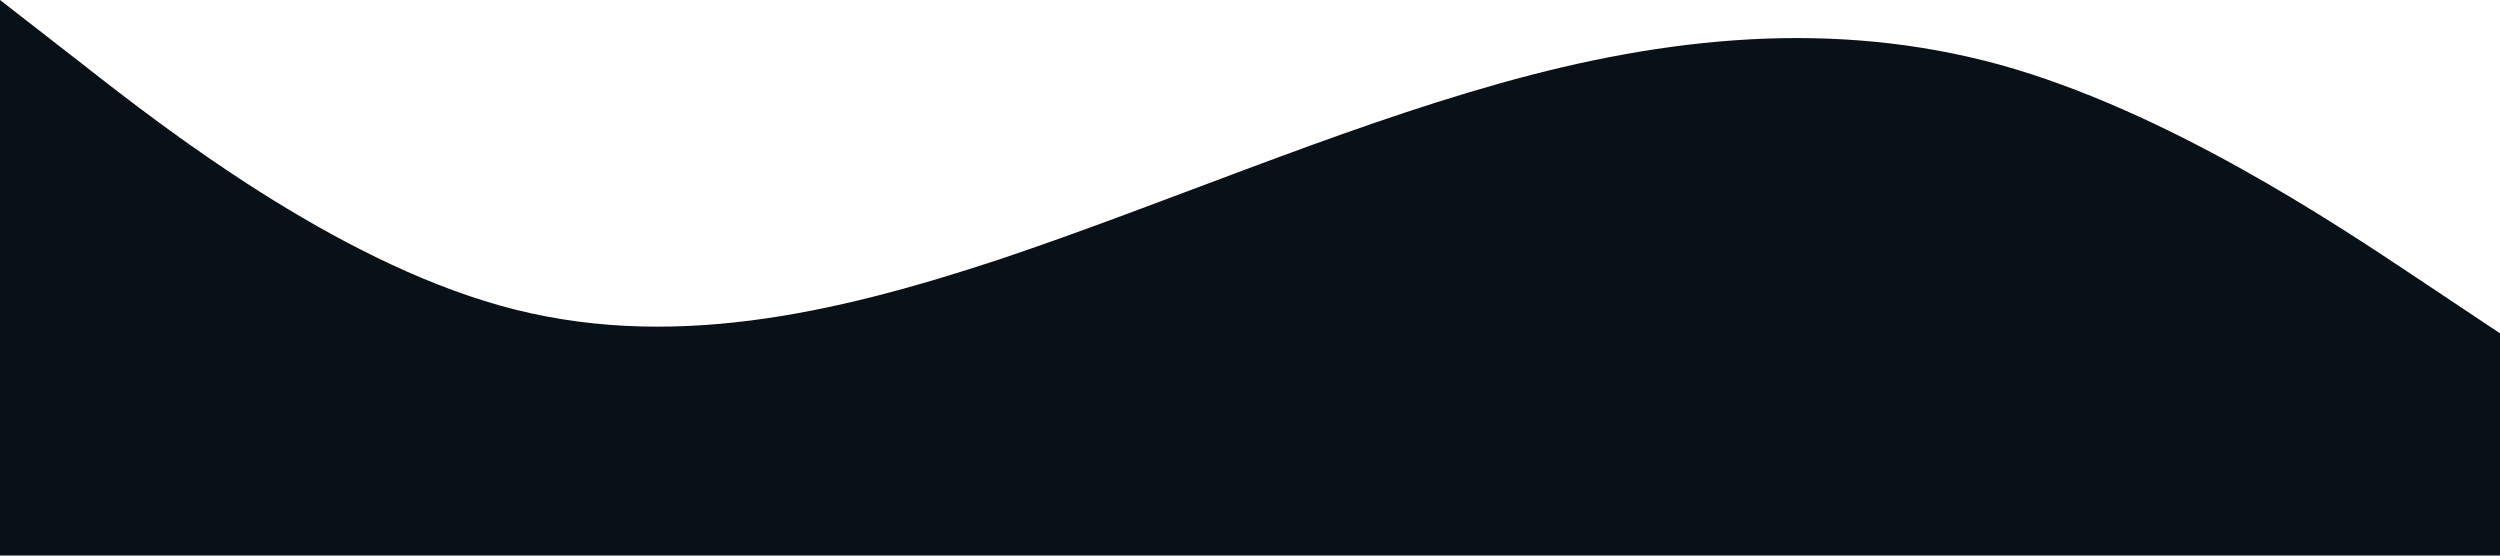 <svg xmlns="http://www.w3.org/2000/svg" viewBox="0 0 1440 320"><path fill="#081018" fill-opacity="1" d="M0,0L48,37.3C96,75,192,149,288,176C384,203,480,181,576,149.3C672,117,768,75,864,48C960,21,1056,11,1152,37.3C1248,64,1344,128,1392,160L1440,192L1440,320L1392,320C1344,320,1248,320,1152,320C1056,320,960,320,864,320C768,320,672,320,576,320C480,320,384,320,288,320C192,320,96,320,48,320L0,320Z"></path></svg>